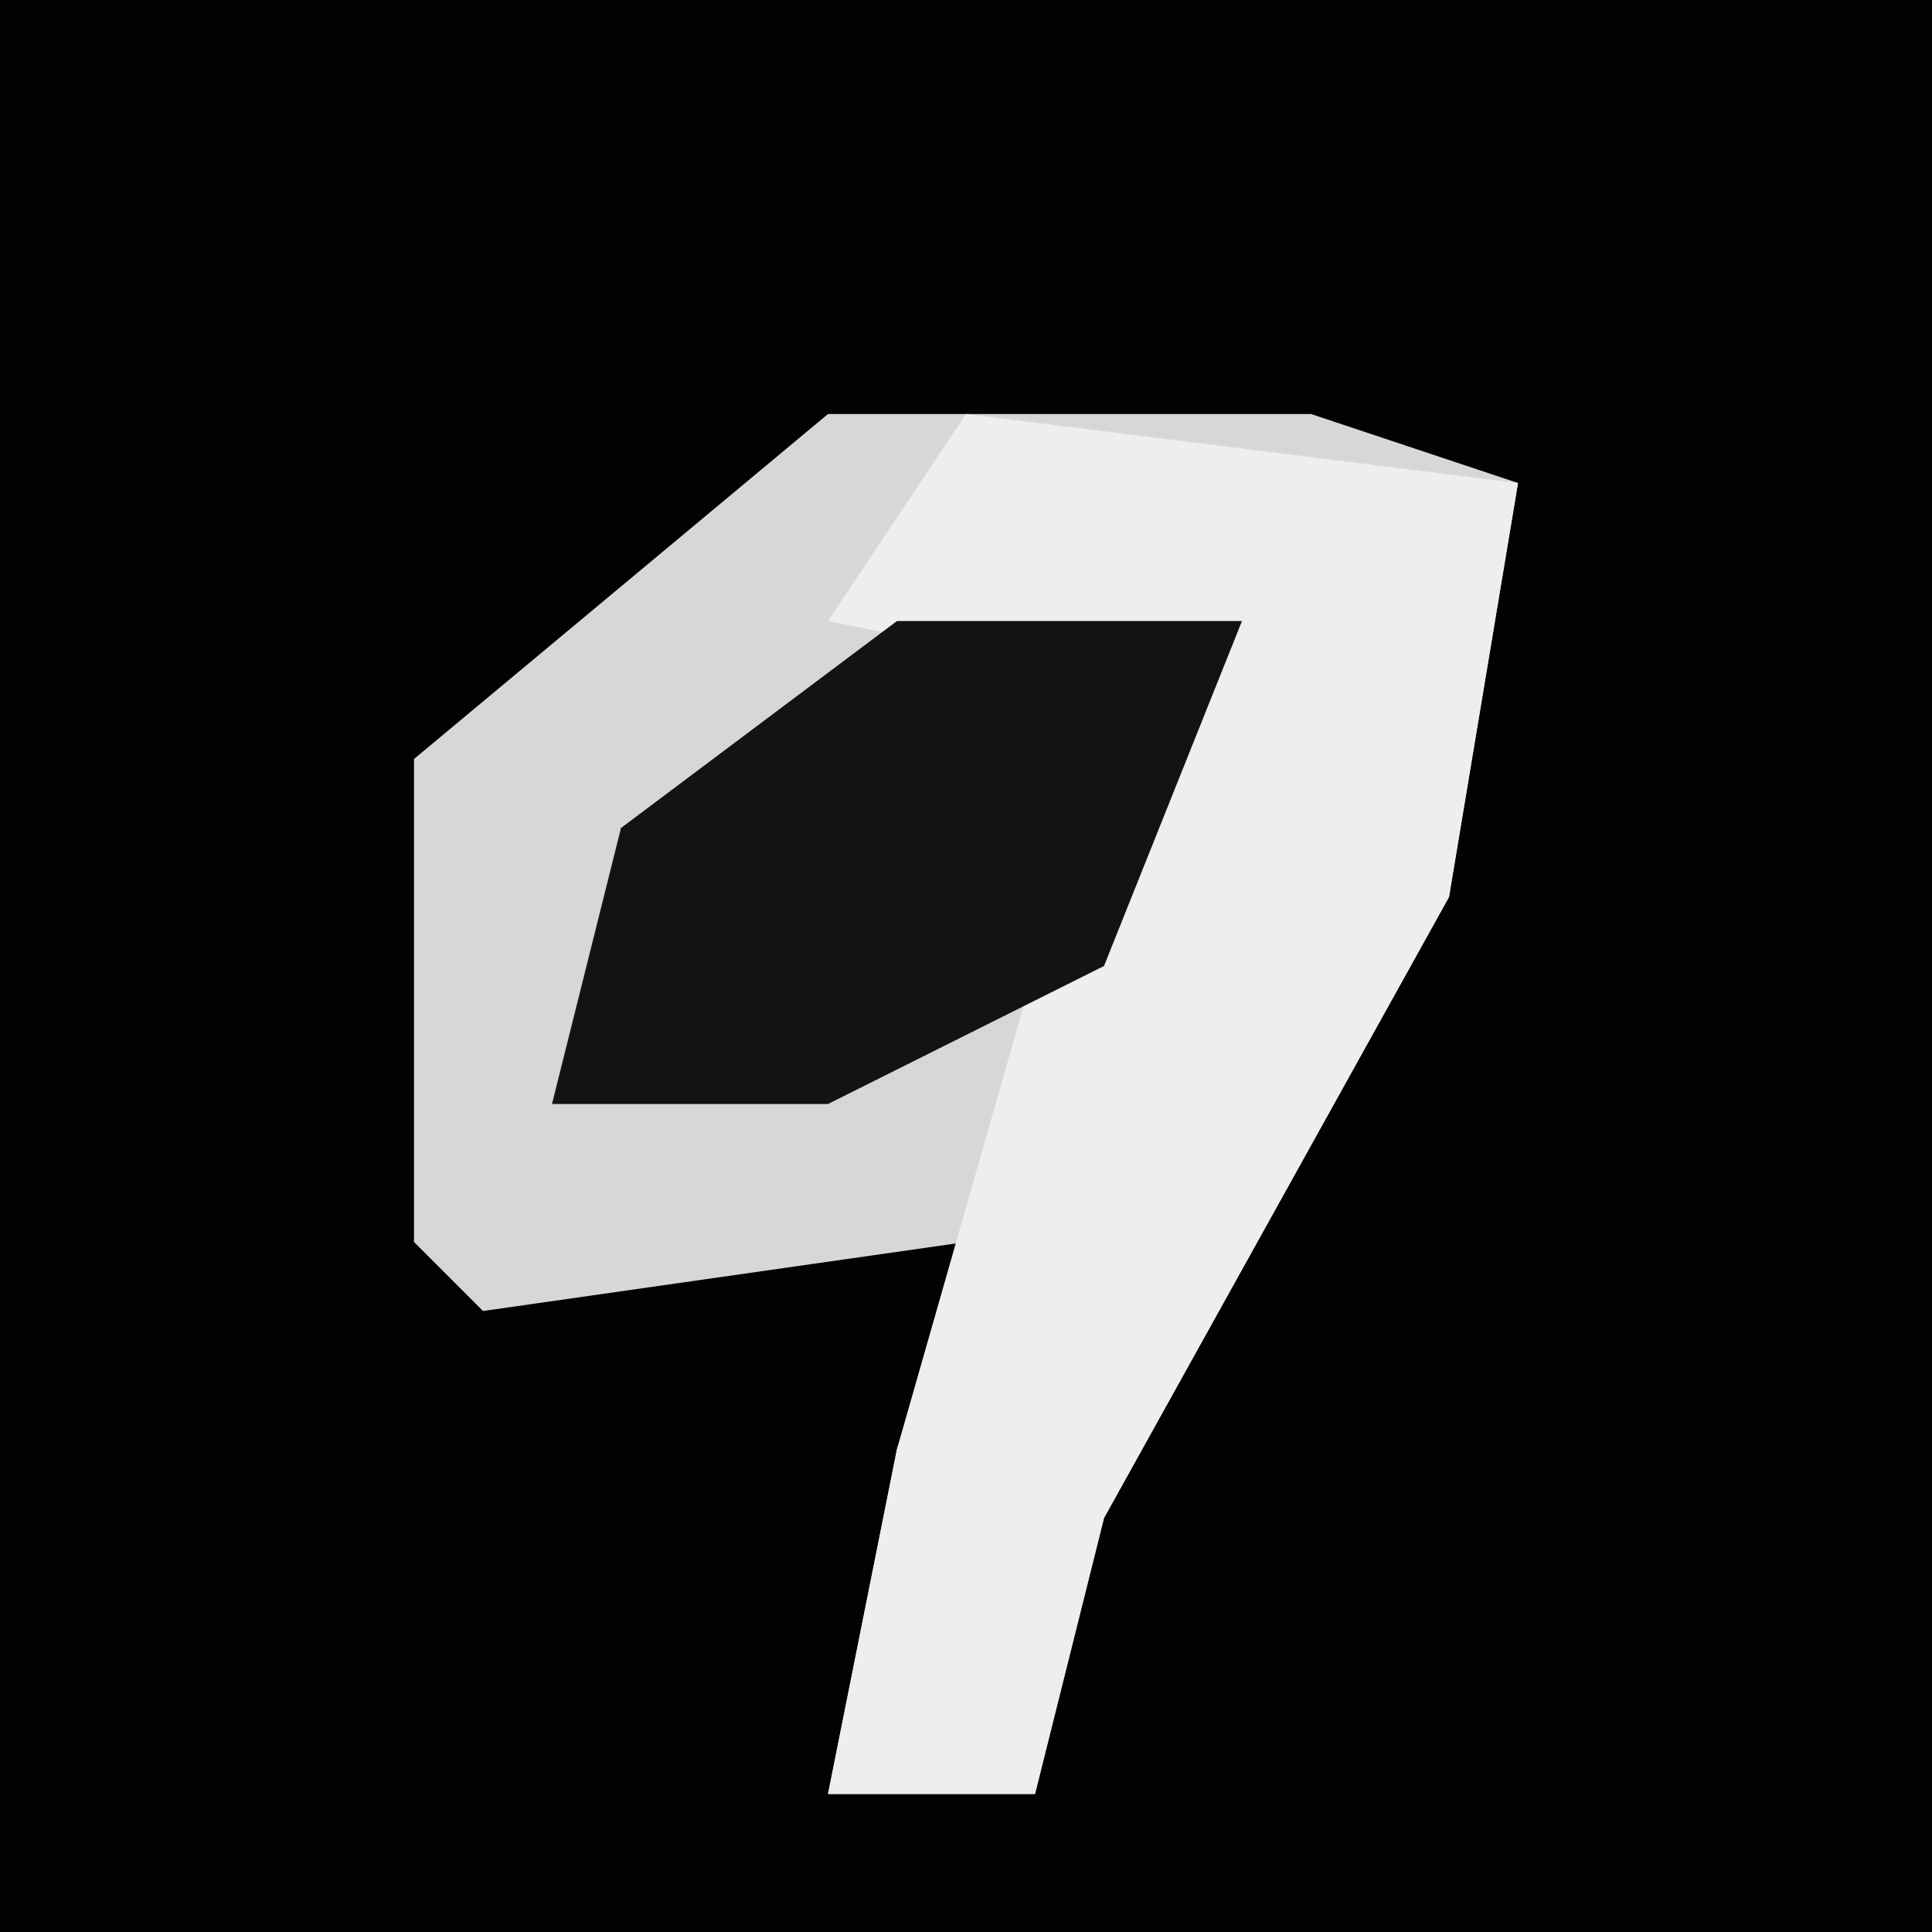 <?xml version="1.0" encoding="UTF-8"?>
<svg version="1.1" xmlns="http://www.w3.org/2000/svg" width="28" height="28">
<path d="M0,0 L28,0 L28,28 L0,28 Z " fill="#020202" transform="translate(0,0)"/>
<path d="M0,0 L7,0 L10,1 L9,7 L4,16 L3,20 L0,20 L1,15 L2,12 L-5,13 L-6,12 L-6,5 Z " fill="#D7D7D7" transform="translate(12,6)"/>
<path d="M0,0 L8,1 L7,7 L2,16 L1,20 L-2,20 L-1,15 L1,8 L3,4 L-2,3 Z " fill="#EEEEEE" transform="translate(14,6)"/>
<path d="M0,0 L5,0 L3,5 L-1,7 L-5,7 L-4,3 Z " fill="#131313" transform="translate(13,9)"/>
</svg>
